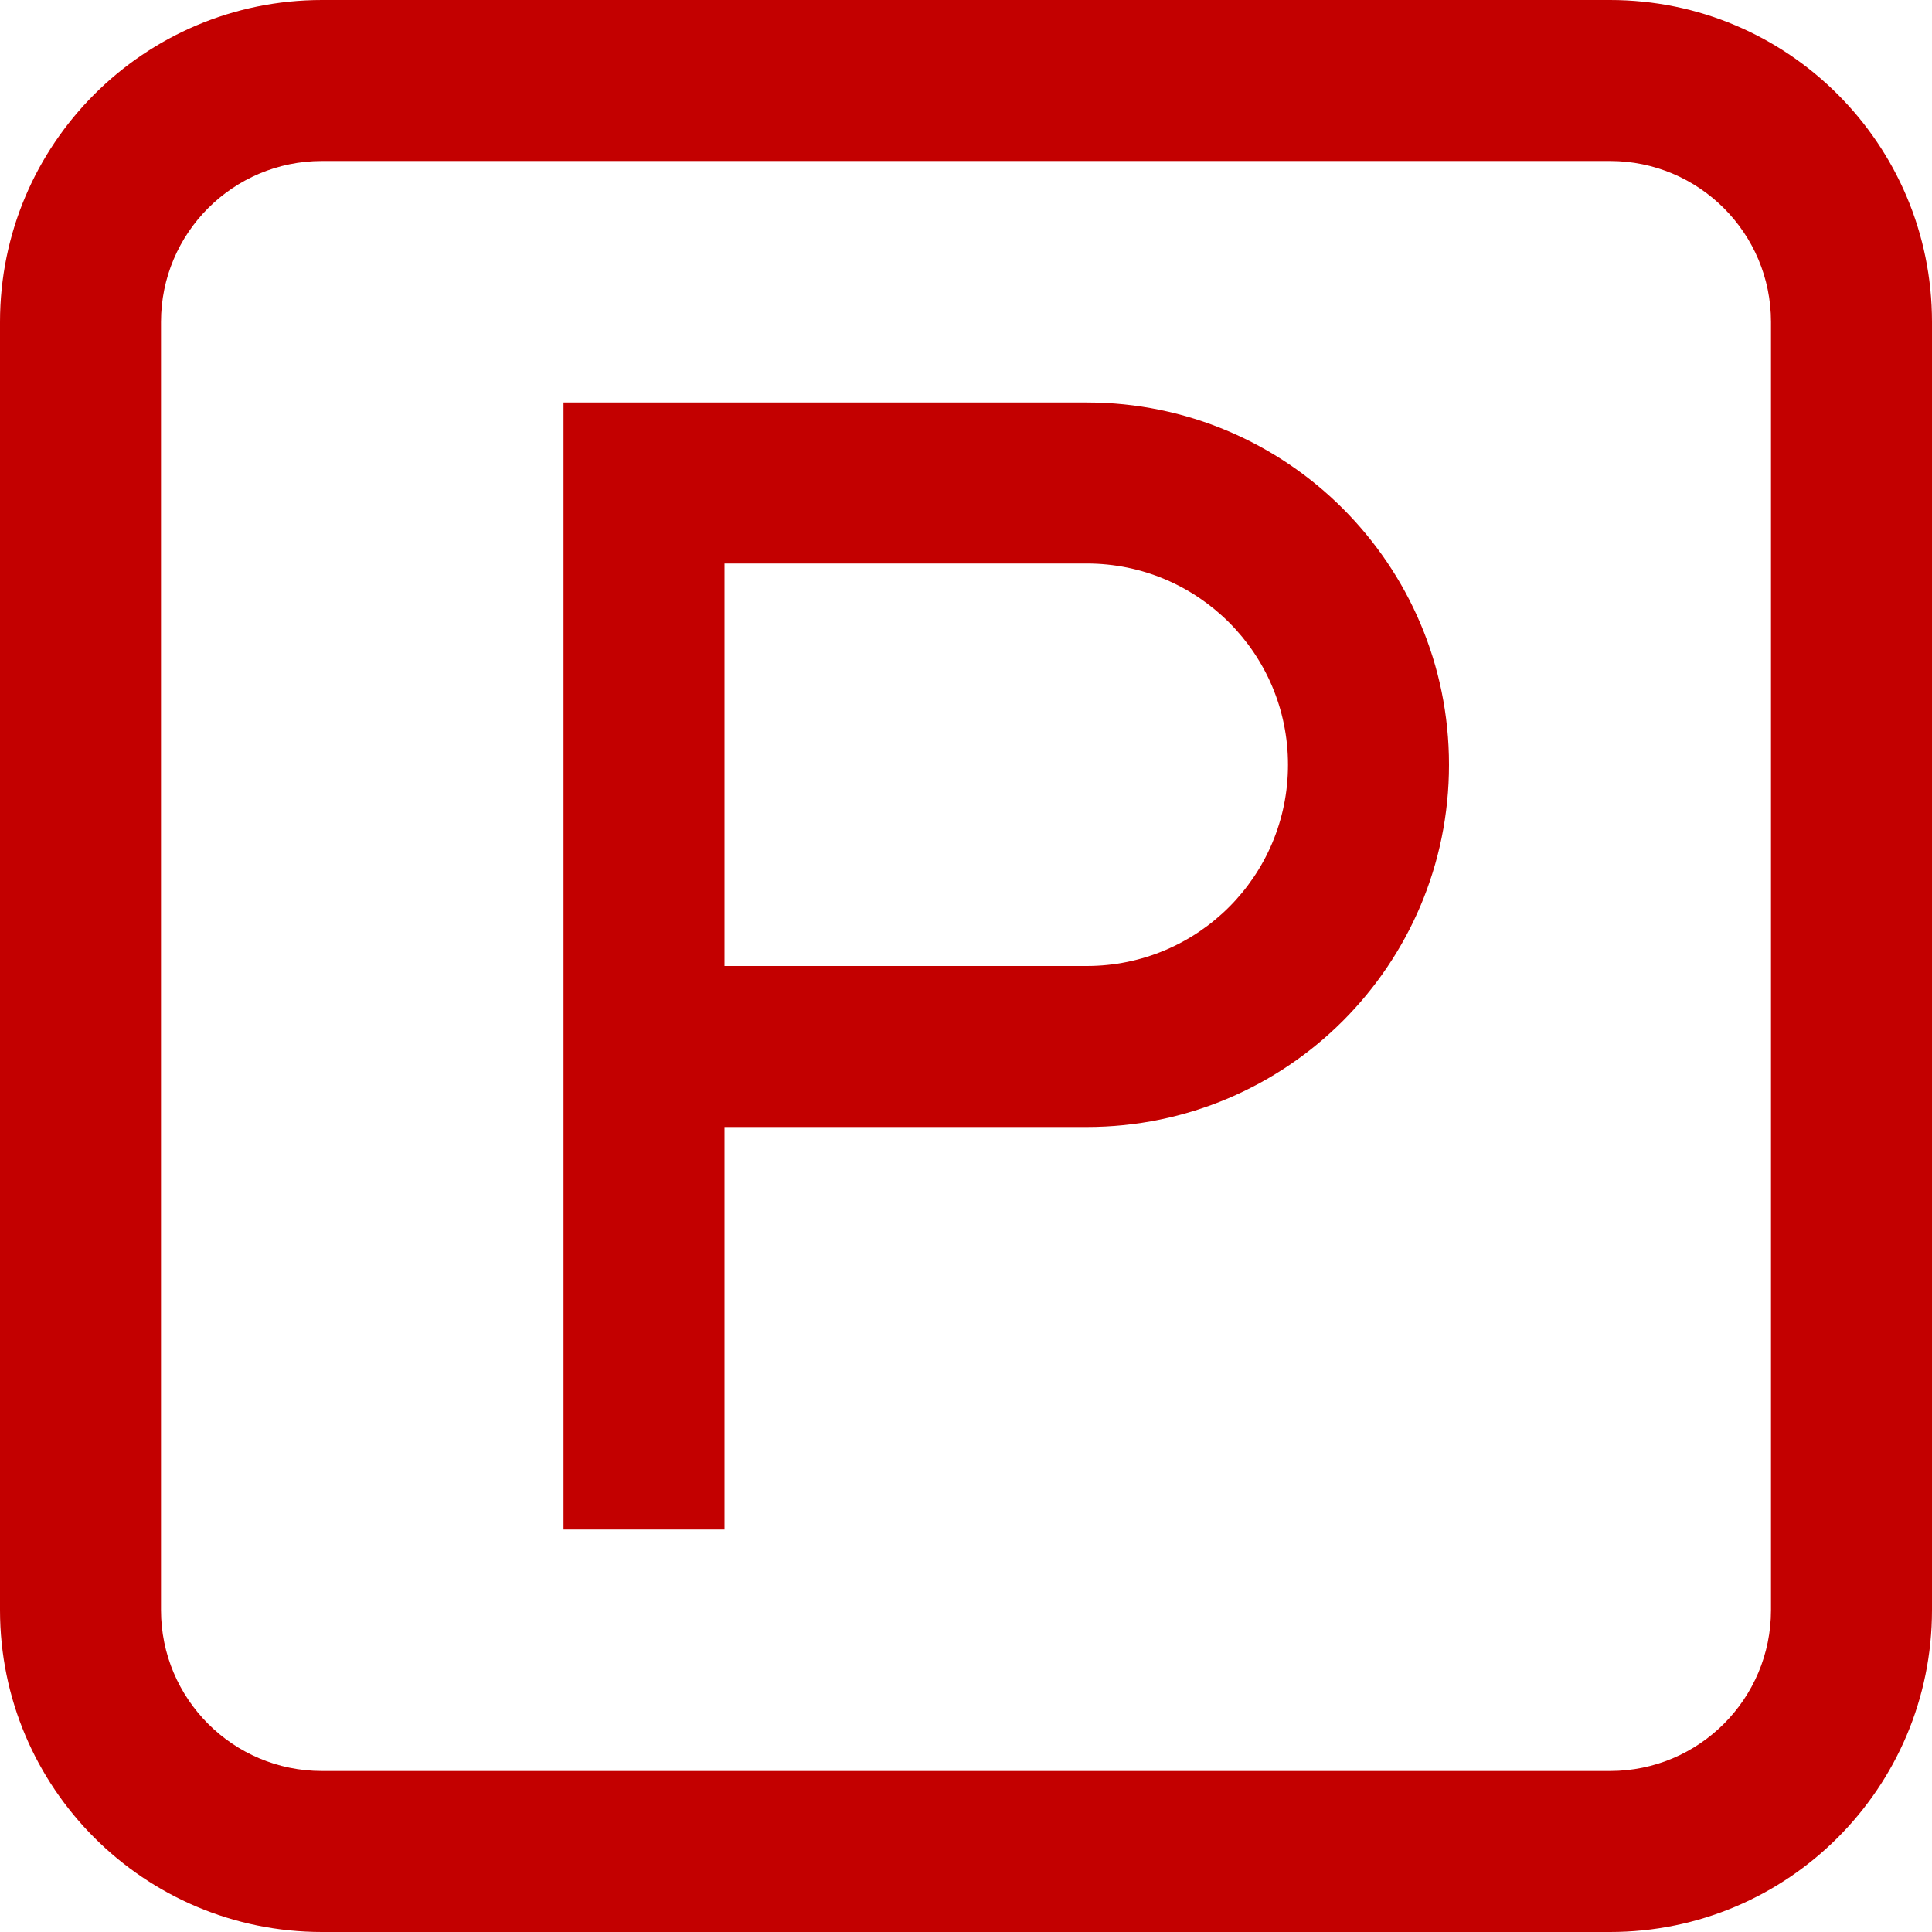 <svg id="ParkingRed" width="24" height="24" viewBox="0 0 24 24" fill="none" xmlns="http://www.w3.org/2000/svg">
<path fill-rule="evenodd" clip-rule="evenodd" d="M20 2H4C2.895 2 2 2.895 2 4V20C2 21.105 2.895 22 4 22H20C21.105 22 22 21.105 22 20V4C22 2.895 21.105 2 20 2ZM4 0C1.791 0 0 1.791 0 4V20C0 22.209 1.791 24 4 24H20C22.209 24 24 22.209 24 20V4C24 1.791 22.209 0 20 0H4ZM9 7V12H13.5C14.881 12 16 10.881 16 9.5C16 8.119 14.881 7 13.5 7H9ZM9 14H13.5C15.985 14 18 11.985 18 9.5C18 7.015 15.985 5 13.5 5H7V6V14V19H9V14Z" fill="#C30000"/>
</svg>
